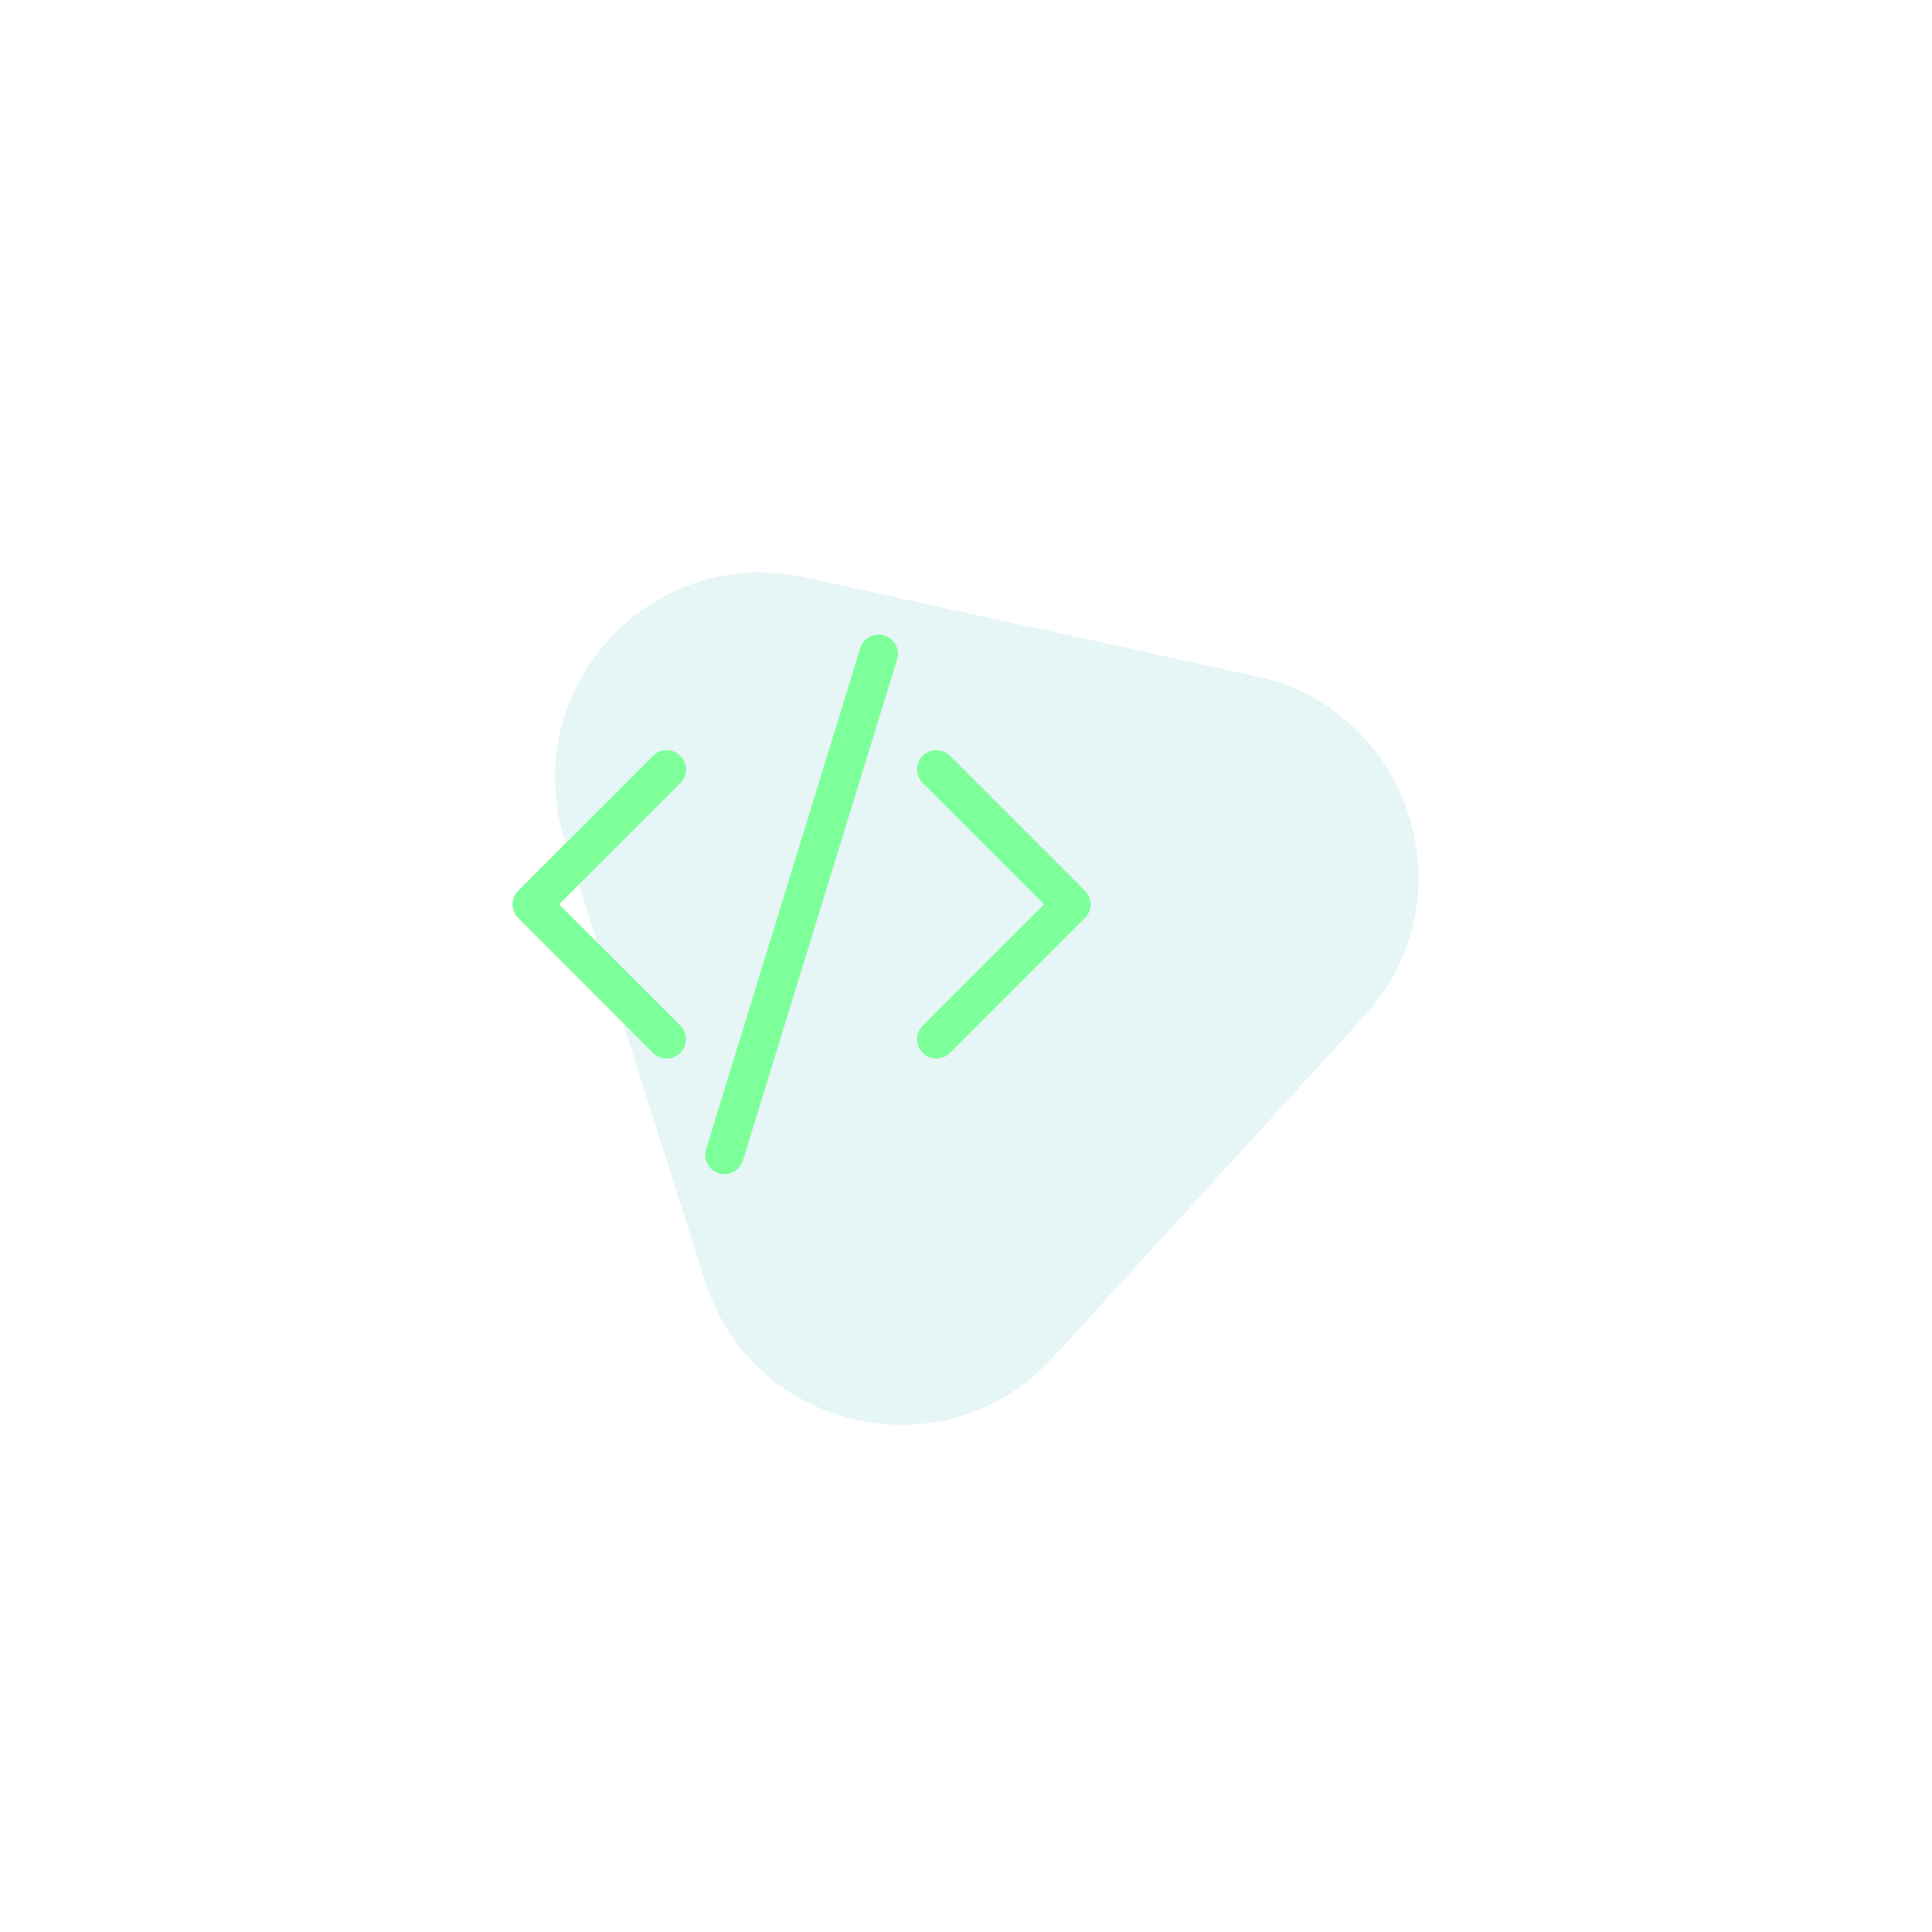 <svg width="94" height="94" viewBox="0 0 94 94" fill="none" xmlns="http://www.w3.org/2000/svg">
<path opacity="0.3" d="M27.484 40.891C25.151 33.555 31.634 26.444 39.154 28.092L61.149 32.912C68.668 34.56 71.584 43.73 66.397 49.418L51.226 66.056C46.039 71.744 36.64 69.685 34.307 62.349L27.484 40.891Z" fill="#ABDCDF"/>
<g clip-path="url(#clip0_891_46)">
<path d="M43.647 32.088C43.683 31.971 43.695 31.847 43.684 31.724C43.672 31.602 43.636 31.483 43.579 31.374C43.521 31.265 43.443 31.169 43.348 31.09C43.253 31.012 43.144 30.953 43.026 30.916C42.908 30.88 42.785 30.867 42.662 30.879C42.539 30.891 42.42 30.926 42.311 30.984C42.203 31.041 42.106 31.12 42.028 31.215C41.949 31.31 41.89 31.419 41.854 31.537L34.354 55.912C34.281 56.15 34.305 56.407 34.422 56.626C34.538 56.846 34.737 57.011 34.975 57.084C35.212 57.157 35.469 57.133 35.689 57.016C35.909 56.9 36.073 56.701 36.147 56.463L43.647 32.088ZM33.102 36.774C33.189 36.861 33.258 36.964 33.305 37.078C33.353 37.192 33.377 37.314 33.377 37.438C33.377 37.561 33.353 37.683 33.305 37.797C33.258 37.911 33.189 38.014 33.102 38.101L27.201 44L33.102 49.899C33.278 50.075 33.376 50.314 33.376 50.563C33.376 50.812 33.278 51.05 33.102 51.226C32.925 51.402 32.687 51.501 32.438 51.501C32.189 51.501 31.95 51.402 31.774 51.226L25.212 44.664C25.124 44.577 25.055 44.473 25.008 44.359C24.96 44.245 24.936 44.123 24.936 44C24.936 43.877 24.96 43.755 25.008 43.641C25.055 43.527 25.124 43.423 25.212 43.336L31.774 36.774C31.861 36.687 31.965 36.617 32.078 36.57C32.192 36.523 32.314 36.498 32.438 36.498C32.561 36.498 32.683 36.523 32.797 36.57C32.911 36.617 33.014 36.687 33.102 36.774ZM44.899 36.774C44.812 36.861 44.742 36.964 44.695 37.078C44.648 37.192 44.623 37.314 44.623 37.438C44.623 37.561 44.648 37.683 44.695 37.797C44.742 37.911 44.812 38.014 44.899 38.101L50.8 44L44.899 49.899C44.812 49.986 44.743 50.089 44.696 50.203C44.648 50.317 44.624 50.439 44.624 50.563C44.624 50.686 44.648 50.808 44.696 50.922C44.743 51.036 44.812 51.139 44.899 51.226C44.986 51.313 45.09 51.383 45.203 51.43C45.317 51.477 45.439 51.501 45.563 51.501C45.686 51.501 45.808 51.477 45.922 51.43C46.036 51.383 46.139 51.313 46.227 51.226L52.789 44.664C52.876 44.577 52.946 44.473 52.993 44.359C53.04 44.245 53.064 44.123 53.064 44C53.064 43.877 53.04 43.755 52.993 43.641C52.946 43.527 52.876 43.423 52.789 43.336L46.227 36.774C46.139 36.687 46.036 36.617 45.922 36.57C45.808 36.523 45.686 36.498 45.563 36.498C45.439 36.498 45.317 36.523 45.203 36.57C45.09 36.617 44.986 36.687 44.899 36.774Z" fill="#7DFF9A"/>
</g>
<defs>
<clipPath id="clip0_891_46">
<rect width="30" height="28" fill="white" transform="translate(24 30)"/>
</clipPath>
</defs>
</svg>
